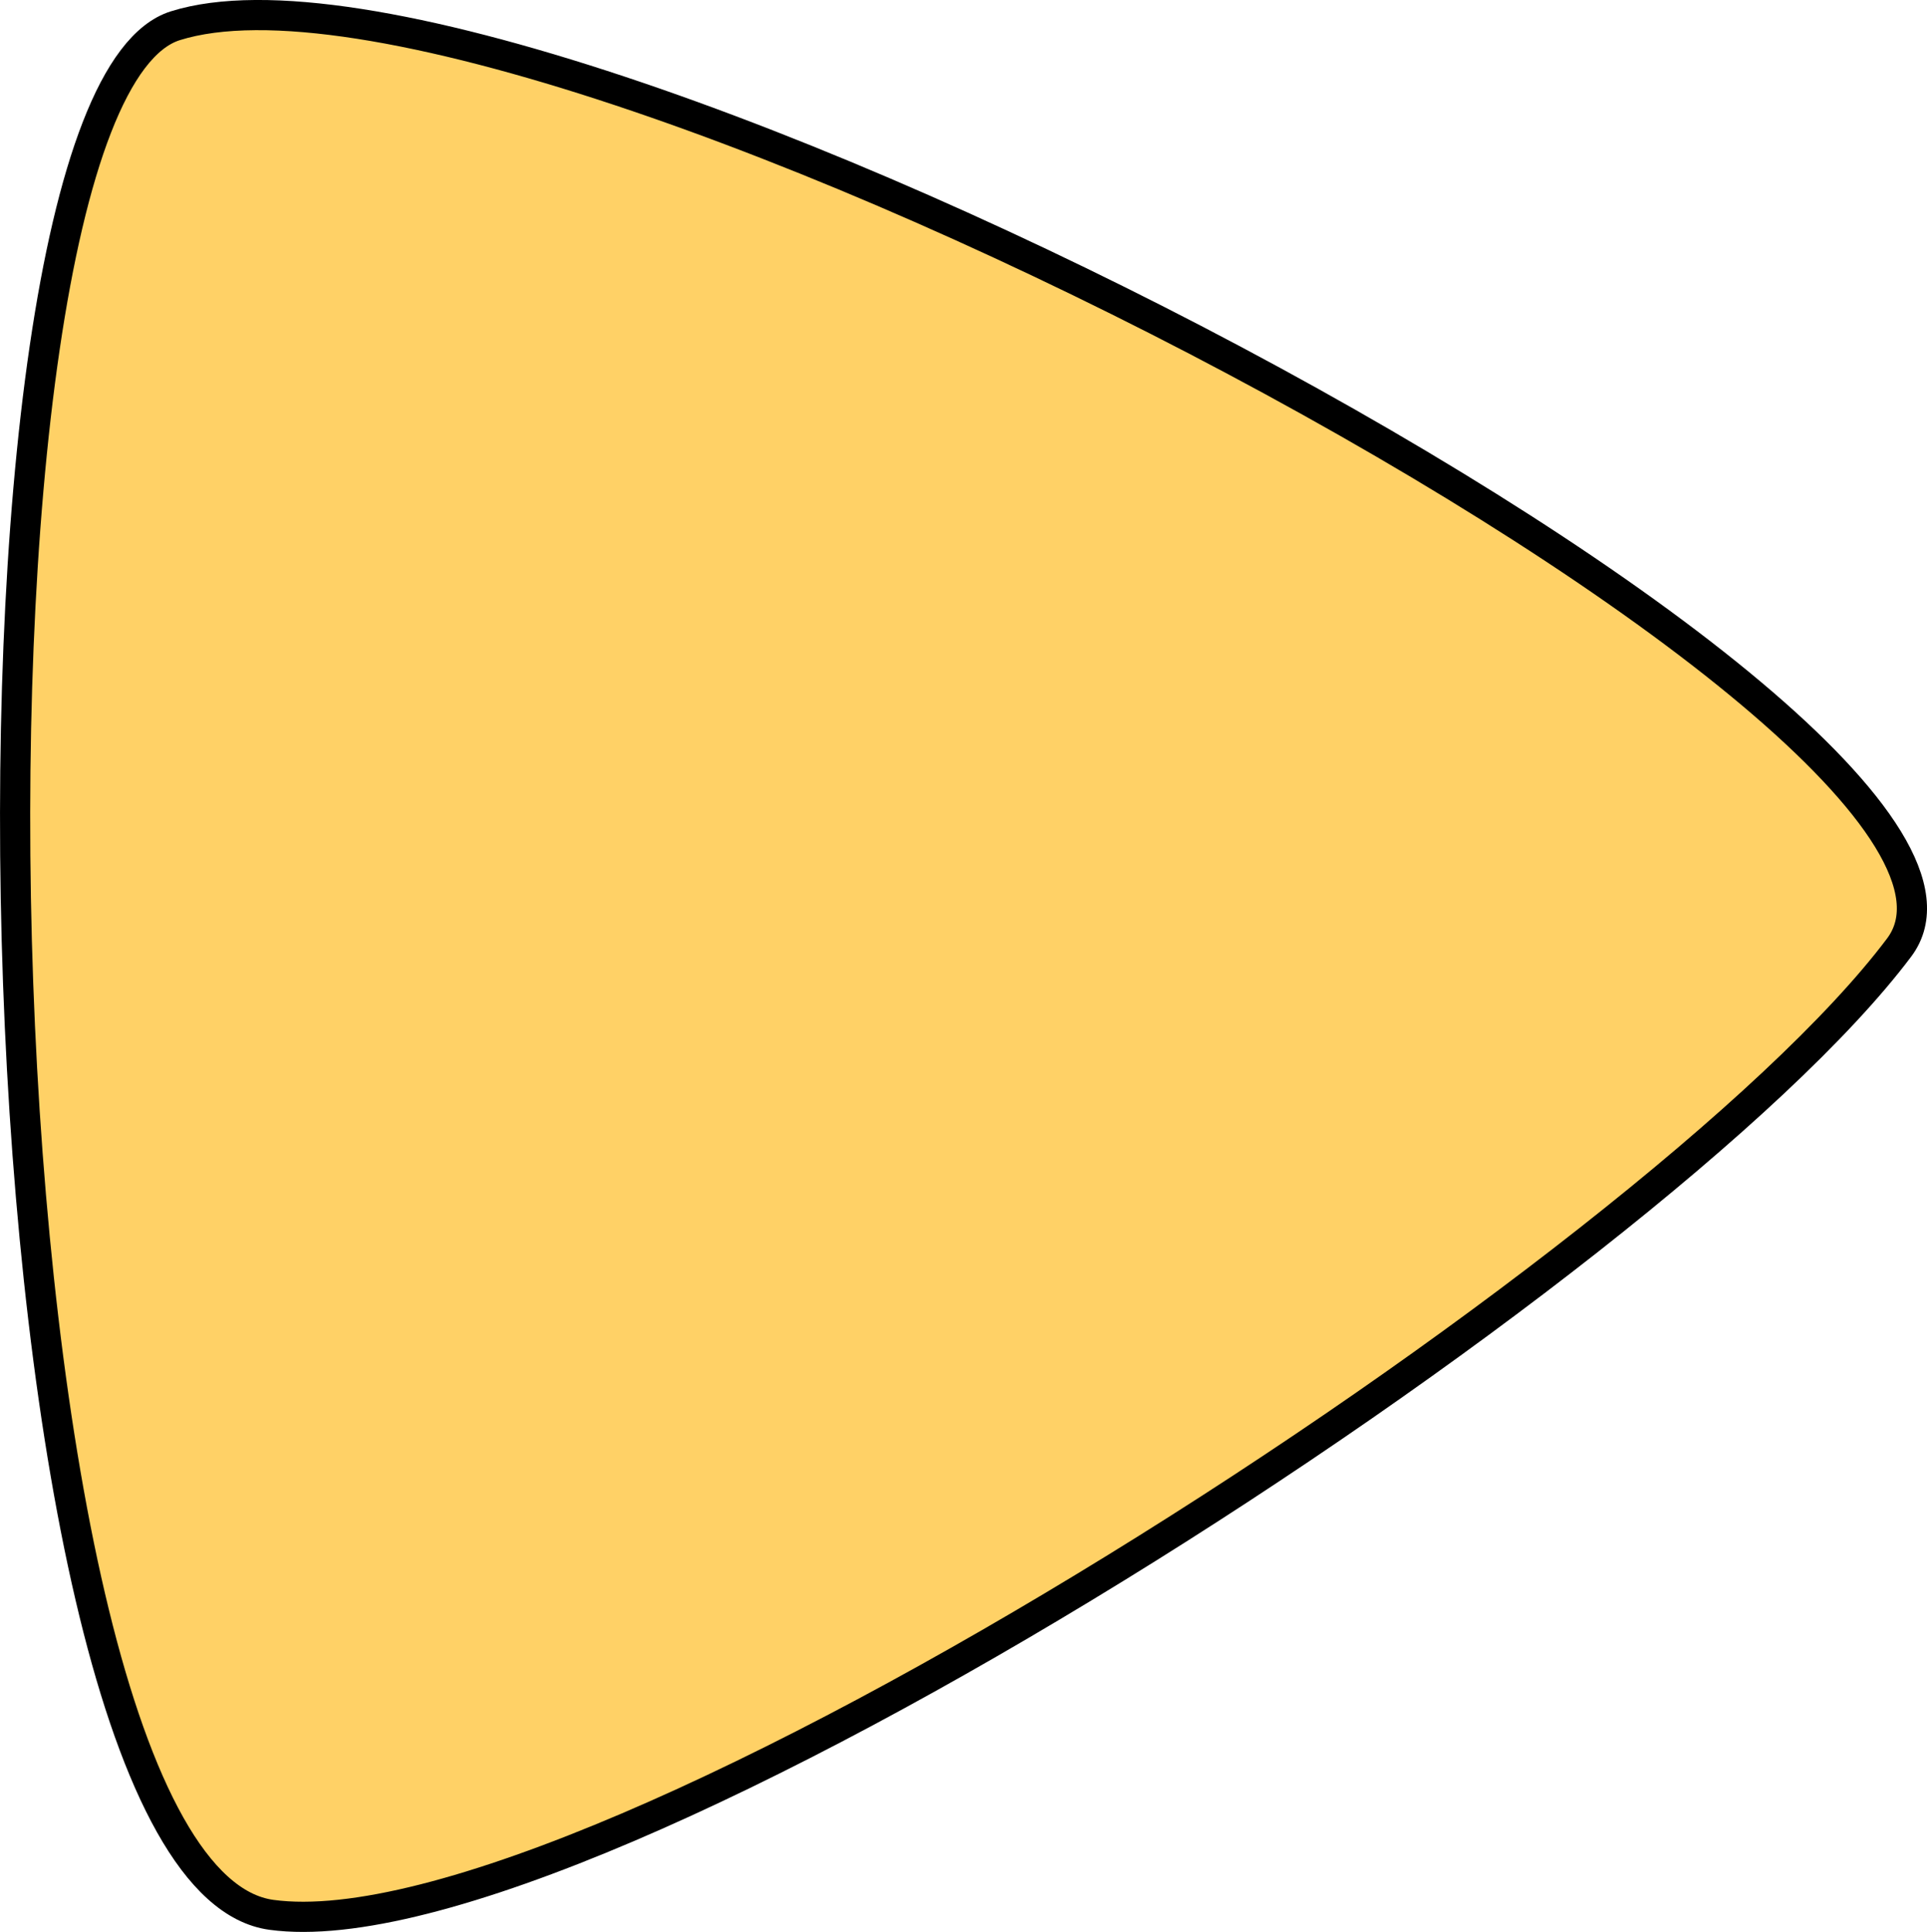 <svg xmlns="http://www.w3.org/2000/svg" viewBox="0 0 191.49 192.02">
  <path d="M30.88,195.31c32,4.37,137.82-64.27,161.75-96.14C209.32,76.94,56.94-3.65,21.33,7.55-2.92,15.18.75,191.2,30.88,195.31Z" transform="translate(-3.91 -4.99)" style="fill: #ffd166;stroke: #000;stroke-miterlimit: 10;stroke-width: 3px"/>
</svg>
